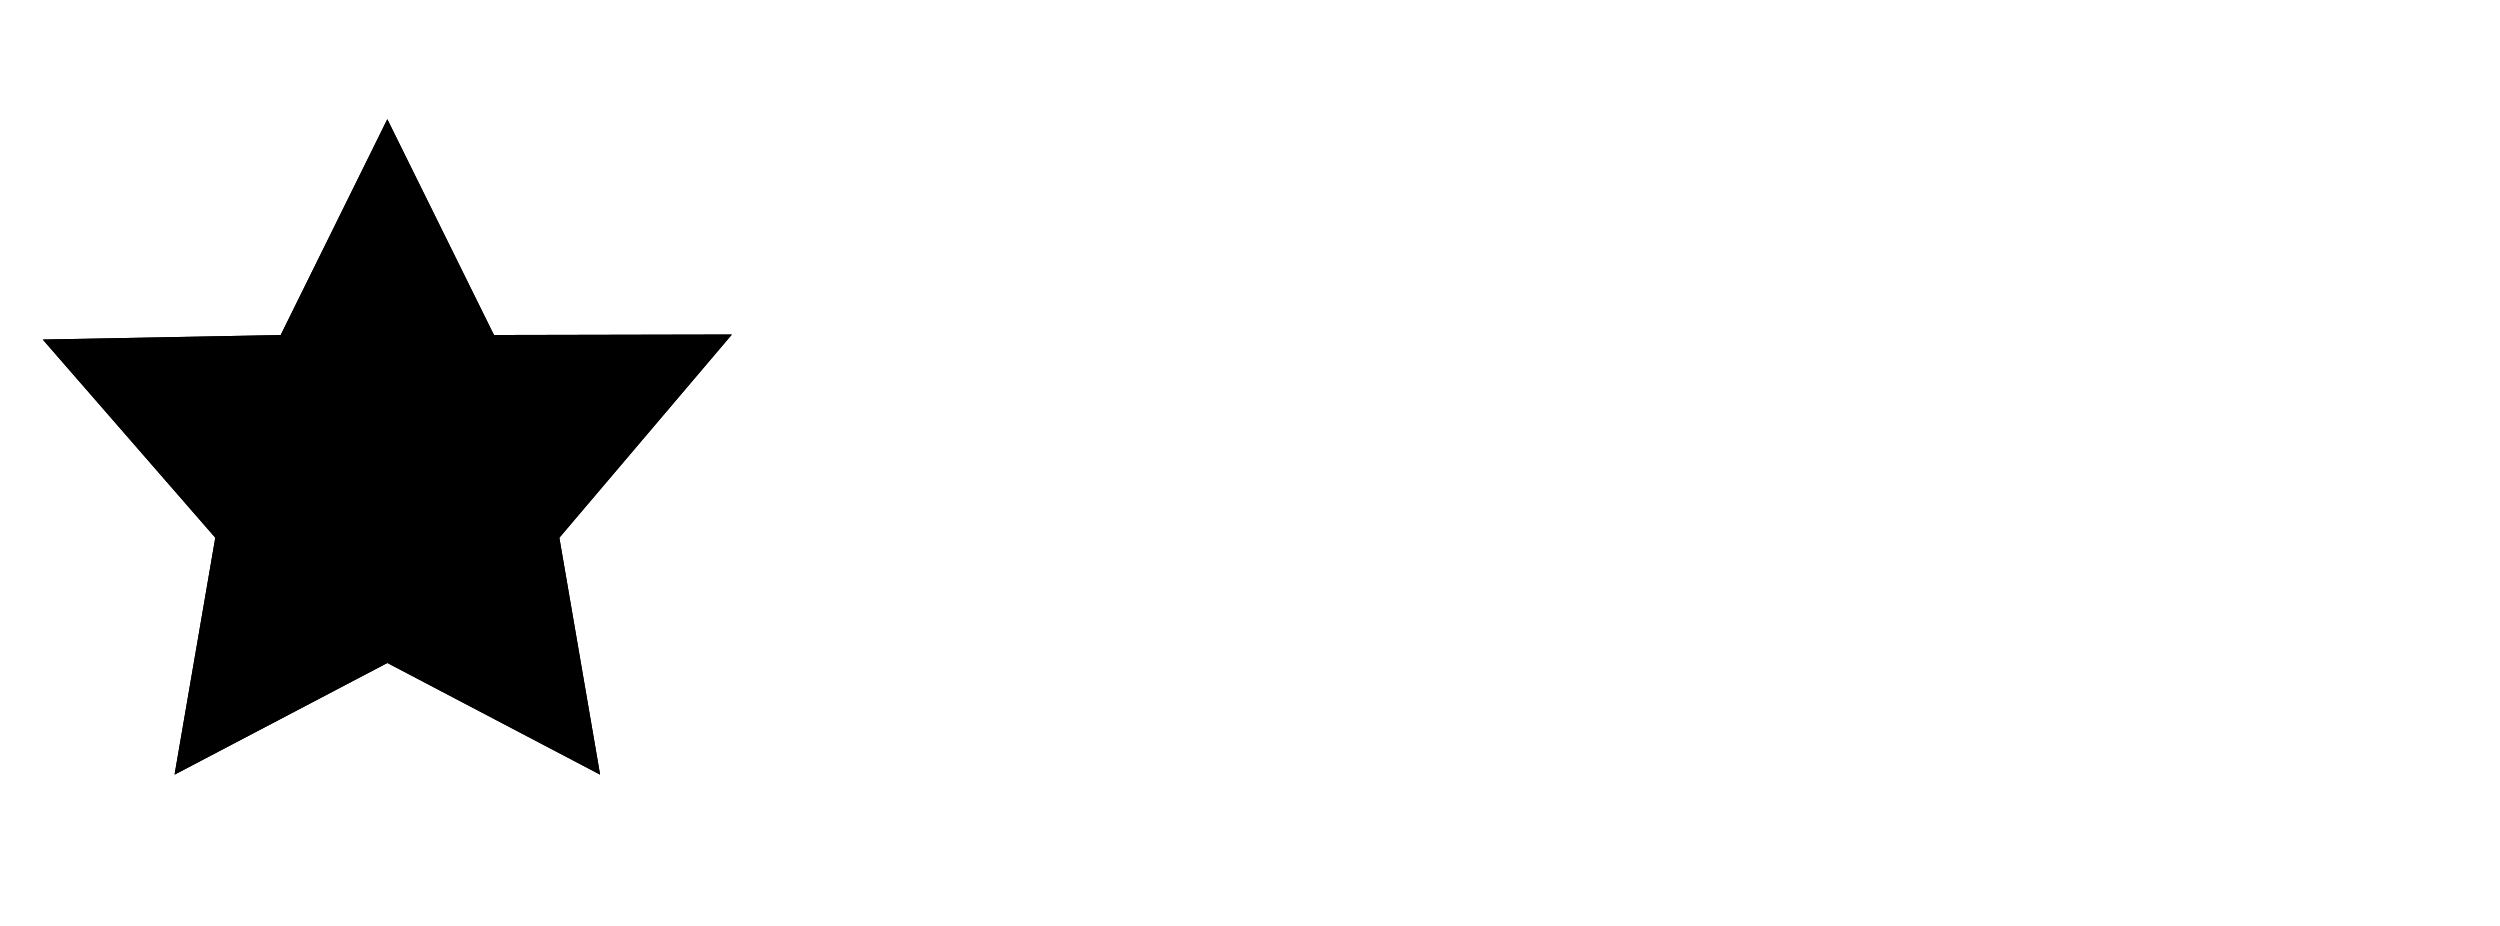 <svg version="1.1" xmlns="http://www.w3.org/2000/svg" x="0px" y="0px" viewBox="0 0 497 184" xml:space="preserve">
    <defs>
        <link href="twinkle.css" type="text/css" rel="stylesheet" xmlns="http://www.w3.org/1999/xhtml"/>
    </defs>
    <polygon class="star" points="77,23.7 98.2,66.6 145.5,66.5 111.2,106.9 119.3,154 77,131.8 34.7,154 42.8,106.9 8.5,67.5 55.8,66.6 "/>
    <polygon class="star twinkle" points="77,23.7 98.2,66.6 145.5,66.5 111.2,106.9 119.3,154 77,131.8 34.7,154 42.8,106.9 8.5,67.5 55.8,66.6 "/>
</svg>